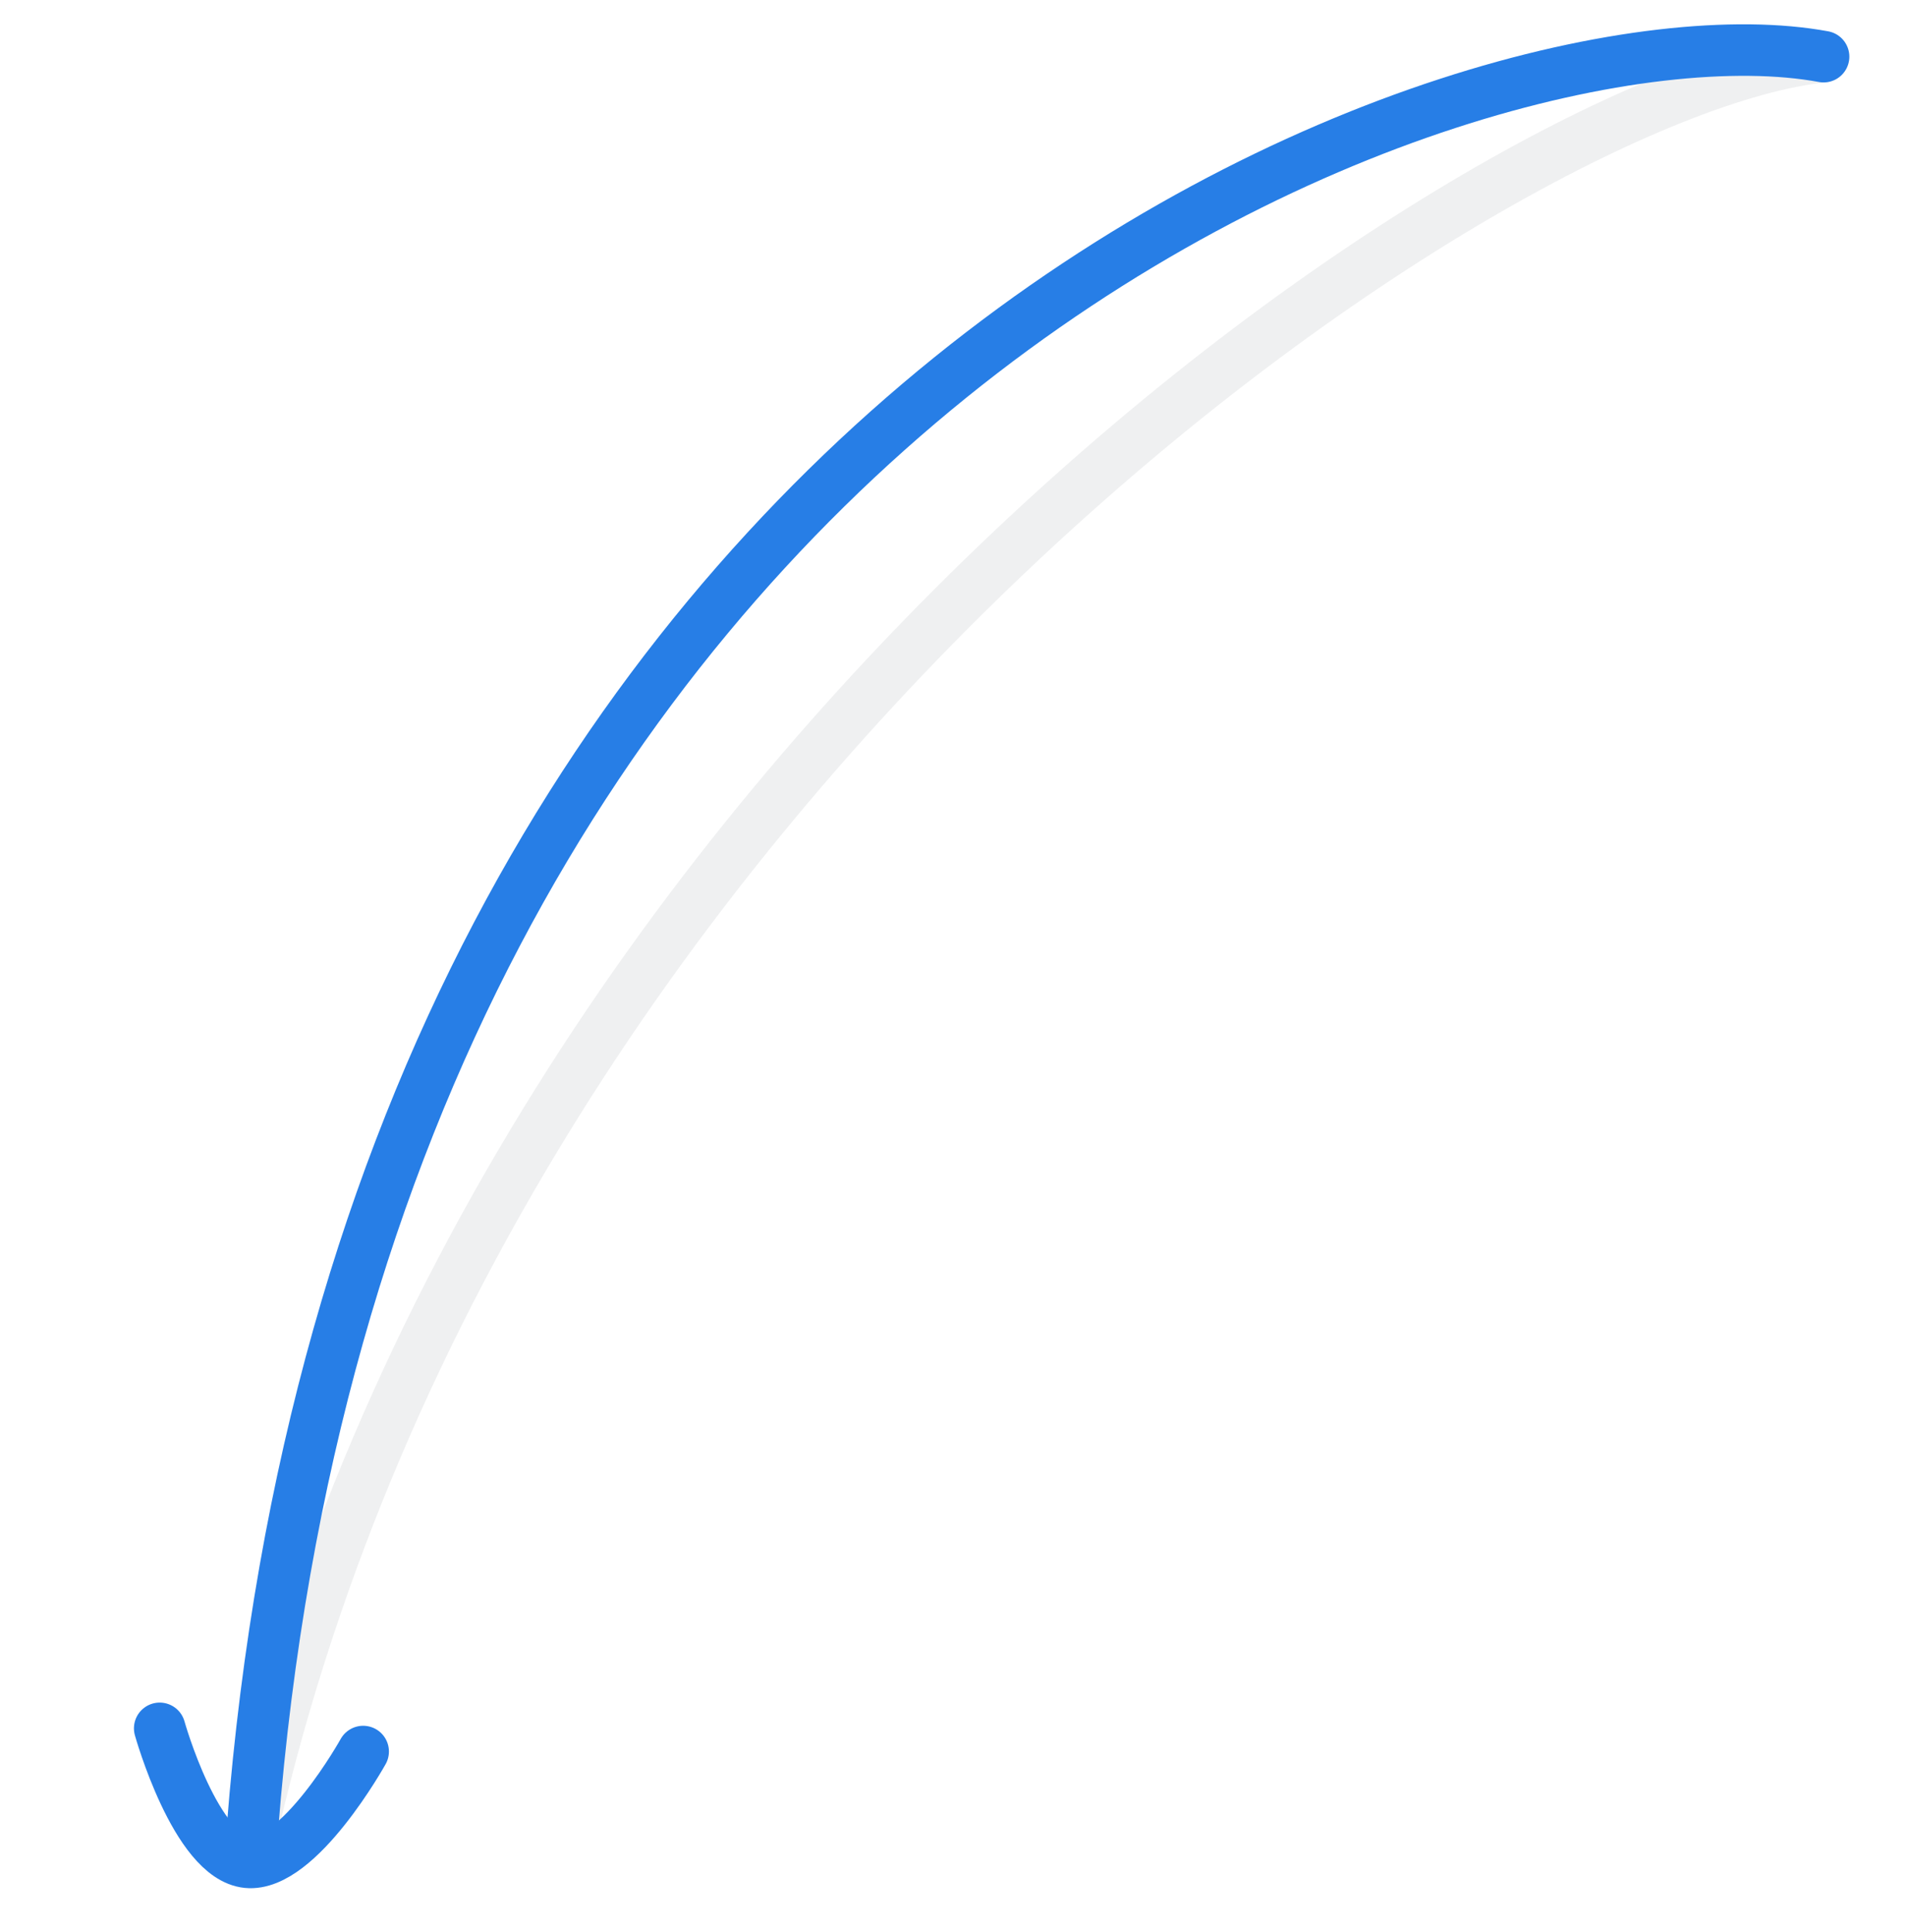 <?xml version="1.0" encoding="utf-8"?>
<!-- Generator: Adobe Illustrator 24.2.3, SVG Export Plug-In . SVG Version: 6.00 Build 0)  -->
<svg version="1.1" id="Layer_1" xmlns="http://www.w3.org/2000/svg" xmlns:xlink="http://www.w3.org/1999/xlink" x="0px" y="0px"
	 viewBox="0 0 74 75" style="enable-background:new 0 0 74 75;" xml:space="preserve">
<style type="text/css">
	.st0{fill:none;}
	.st1{opacity:7.800000e-02;fill:none;stroke:#323A47;stroke-width:2;stroke-linecap:round;enable-background:new    ;}
	.st2{fill:none;stroke:#277EE6;stroke-width:2;stroke-linecap:round;}
</style>
<rect class="st0" width="74" height="75"/>
<path class="st1" d="M70.8,2.2C58.2,3.5,19.4,29.3,9.8,71"/>
<path class="st2" d="M70.8,2.2C57.3-0.3,14.2,15,9.8,71"/>
<path class="st2" d="M6.2,67.1c0,0,1.4,5,3.4,5.2s4.5-4.3,4.5-4.3"/>
</svg>
